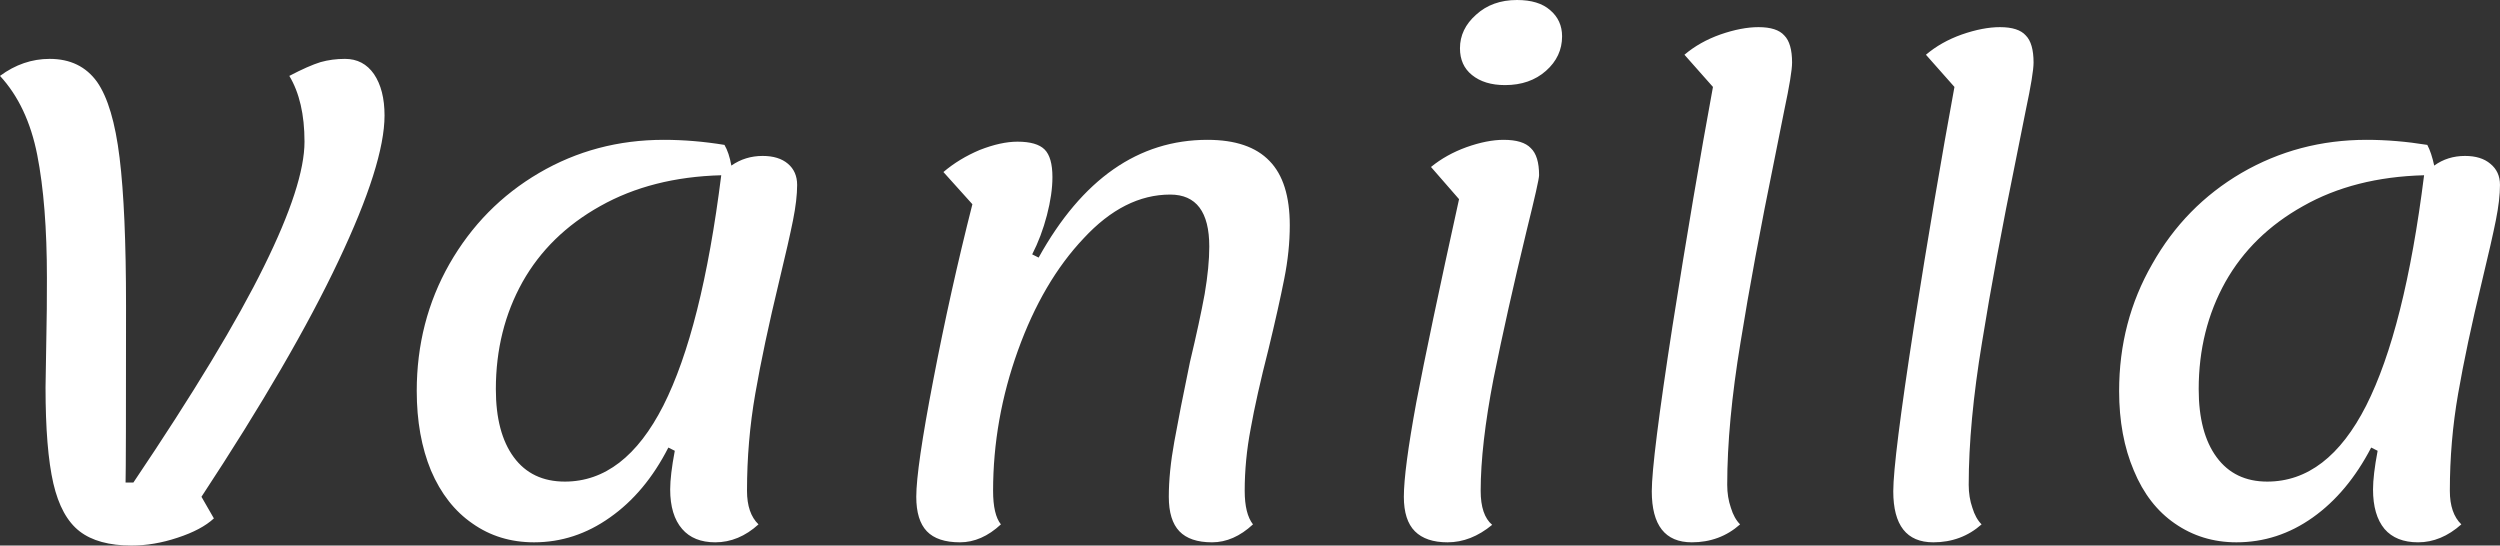 <svg data-v-423bf9ae="" xmlns="http://www.w3.org/2000/svg" viewBox="0 0 274.958 60" class="font"><rect x="0" y="0" width="274.958" height="60" fill="#333333" stroke="none"/><!----><!----><!----><g data-v-423bf9ae="" id="6331414b-9d49-4eaf-888b-ce770893b337" fill="white" transform="matrix(5.059,0,0,5.059,-1.417,-37.386)"><path d="M1.27 15.81L1.29 14.59L1.29 14.59Q1.30 14.20 1.30 13.43L1.30 13.43L1.30 13.43Q1.30 11.83 1.09 10.76L1.09 10.76L1.09 10.76Q0.88 9.69 0.28 9.04L0.28 9.04L0.28 9.04Q0.78 8.67 1.36 8.67L1.36 8.67L1.36 8.67Q2.03 8.67 2.39 9.17L2.39 9.17L2.39 9.17Q2.74 9.67 2.88 10.82L2.88 10.82L2.88 10.82Q3.02 11.96 3.02 14.04L3.02 14.04L3.02 14.04Q3.02 17.54 3.01 17.88L3.01 17.88L3.18 17.88L3.18 17.88Q5.14 14.97 6.02 13.18L6.02 13.18L6.02 13.18Q6.90 11.40 6.90 10.47L6.90 10.47L6.90 10.47Q6.90 9.59 6.57 9.04L6.57 9.04L6.57 9.04Q6.99 8.82 7.25 8.74L7.25 8.74L7.25 8.74Q7.50 8.67 7.78 8.67L7.78 8.67L7.78 8.67Q8.18 8.67 8.41 9.00L8.41 9.00L8.41 9.00Q8.64 9.34 8.64 9.90L8.64 9.90L8.64 9.90Q8.64 10.95 7.64 13.06L7.64 13.06L7.64 13.06Q6.64 15.18 4.66 18.19L4.66 18.19L4.93 18.66L4.93 18.66Q4.66 18.91 4.14 19.08L4.14 19.08L4.14 19.08Q3.63 19.25 3.14 19.25L3.14 19.25L3.14 19.25Q2.41 19.25 2.01 18.94L2.01 18.94L2.01 18.94Q1.61 18.63 1.44 17.90L1.44 17.90L1.44 17.90Q1.27 17.16 1.27 15.81L1.27 15.81ZM16.52 18.06L16.52 18.06Q16.52 18.55 16.77 18.79L16.77 18.79L16.77 18.79Q16.34 19.18 15.83 19.18L15.83 19.18L15.83 19.18Q15.36 19.18 15.11 18.89L15.11 18.89L15.11 18.89Q14.85 18.59 14.85 18.03L14.85 18.03L14.85 18.03Q14.85 17.72 14.95 17.19L14.95 17.19L14.81 17.12L14.81 17.12Q14.31 18.10 13.54 18.64L13.54 18.64L13.54 18.64Q12.78 19.18 11.89 19.18L11.89 19.18L11.89 19.18Q11.13 19.18 10.55 18.77L10.55 18.77L10.55 18.77Q9.97 18.37 9.65 17.62L9.65 17.62L9.65 17.62Q9.34 16.87 9.34 15.89L9.34 15.89L9.34 15.89Q9.34 14.38 10.05 13.13L10.05 13.13L10.05 13.13Q10.77 11.87 12.00 11.15L12.00 11.15L12.00 11.15Q13.23 10.43 14.71 10.43L14.71 10.43L14.71 10.43Q15.36 10.43 16.03 10.54L16.03 10.54L16.03 10.54Q16.13 10.71 16.18 10.99L16.18 10.99L16.18 10.99Q16.48 10.78 16.86 10.78L16.86 10.78L16.86 10.78Q17.21 10.78 17.41 10.95L17.41 10.95L17.41 10.95Q17.61 11.12 17.61 11.41L17.61 11.41L17.61 11.41Q17.61 11.73 17.52 12.18L17.52 12.18L17.52 12.18Q17.43 12.63 17.22 13.50L17.22 13.50L17.22 13.50Q16.88 14.91 16.70 15.95L16.70 15.95L16.70 15.95Q16.52 16.98 16.52 18.06L16.52 18.06ZM12.56 17.86L12.56 17.86Q13.86 17.86 14.70 16.21L14.70 16.21L14.70 16.21Q15.54 14.55 15.96 11.20L15.96 11.20L15.96 11.20Q14.45 11.24 13.33 11.87L13.33 11.87L13.33 11.87Q12.22 12.49 11.64 13.52L11.64 13.52L11.64 13.52Q11.06 14.56 11.06 15.85L11.06 15.85L11.06 15.85Q11.06 16.80 11.45 17.33L11.45 17.33L11.45 17.33Q11.84 17.86 12.56 17.86L12.56 17.86ZM21.15 19.18L21.15 19.18Q20.66 19.18 20.43 18.94L20.43 18.94L20.43 18.94Q20.20 18.70 20.20 18.19L20.20 18.19L20.20 18.19Q20.20 17.57 20.57 15.65L20.57 15.65L20.57 15.65Q20.94 13.72 21.42 11.83L21.42 11.83L20.79 11.13L20.79 11.13Q21.13 10.84 21.58 10.65L21.58 10.65L21.58 10.65Q22.04 10.47 22.40 10.47L22.40 10.47L22.40 10.47Q22.82 10.47 22.99 10.64L22.99 10.64L22.99 10.64Q23.16 10.81 23.16 11.24L23.16 11.24L23.16 11.24Q23.16 11.61 23.04 12.07L23.04 12.07L23.04 12.07Q22.92 12.53 22.72 12.92L22.72 12.92L22.86 12.99L22.86 12.99Q24.28 10.43 26.53 10.43L26.53 10.43L26.53 10.43Q27.44 10.43 27.88 10.89L27.88 10.89L27.88 10.89Q28.32 11.34 28.32 12.29L28.32 12.29L28.32 12.29Q28.32 12.85 28.20 13.45L28.20 13.45L28.20 13.45Q28.08 14.06 27.86 14.97L27.86 14.97L27.86 14.97Q27.59 16.03 27.47 16.71L27.47 16.71L27.47 16.71Q27.34 17.39 27.34 18.06L27.34 18.06L27.34 18.06Q27.34 18.56 27.52 18.79L27.52 18.79L27.52 18.79Q27.10 19.18 26.63 19.18L26.63 19.18L26.63 19.18Q26.15 19.18 25.92 18.94L25.92 18.94L25.92 18.94Q25.69 18.70 25.69 18.19L25.69 18.19L25.69 18.19Q25.69 17.65 25.81 16.99L25.81 16.99L25.81 16.99Q25.93 16.32 26.15 15.26L26.15 15.26L26.15 15.26Q26.36 14.38 26.47 13.78L26.47 13.78L26.47 13.78Q26.57 13.19 26.57 12.75L26.57 12.75L26.57 12.75Q26.57 11.62 25.72 11.62L25.72 11.62L25.72 11.62Q24.72 11.62 23.84 12.57L23.84 12.57L23.84 12.57Q22.95 13.51 22.41 15.01L22.41 15.01L22.41 15.01Q21.87 16.51 21.87 18.06L21.87 18.06L21.87 18.06Q21.87 18.58 22.04 18.79L22.04 18.79L22.04 18.79Q21.62 19.18 21.15 19.18L21.15 19.18ZM33.00 9.24L33.00 9.24Q32.55 9.24 32.28 9.02L32.28 9.02L32.28 9.02Q32.02 8.81 32.02 8.44L32.02 8.44L32.02 8.44Q32.02 8.02 32.37 7.71L32.37 7.71L32.37 7.71Q32.72 7.39 33.26 7.39L33.26 7.39L33.26 7.39Q33.73 7.39 33.98 7.61L33.98 7.61L33.98 7.61Q34.24 7.83 34.24 8.18L34.24 8.18L34.24 8.18Q34.24 8.62 33.89 8.93L33.89 8.93L33.89 8.93Q33.54 9.24 33.00 9.24L33.00 9.24ZM31.75 19.18L31.75 19.18Q31.28 19.18 31.04 18.94L31.04 18.94L31.04 18.94Q30.80 18.70 30.80 18.19L30.80 18.19L30.80 18.19Q30.80 17.61 31.07 16.14L31.07 16.14L31.07 16.14Q31.35 14.67 32.00 11.72L32.00 11.72L31.39 11.02L31.39 11.02Q31.72 10.75 32.16 10.59L32.16 10.59L32.16 10.59Q32.61 10.43 32.97 10.43L32.97 10.43L32.97 10.43Q33.39 10.43 33.56 10.61L33.56 10.61L33.56 10.61Q33.74 10.78 33.74 11.20L33.74 11.20L33.74 11.20Q33.74 11.31 33.47 12.40L33.47 12.40L33.47 12.40Q33.04 14.18 32.75 15.62L32.75 15.62L32.75 15.62Q32.47 17.07 32.47 18.06L32.47 18.06L32.47 18.06Q32.47 18.59 32.72 18.80L32.72 18.80L32.72 18.80Q32.26 19.18 31.75 19.18L31.75 19.18ZM37.06 19.18L37.06 19.18Q36.19 19.18 36.19 18.07L36.19 18.07L36.19 18.07Q36.19 17.39 36.64 14.48L36.64 14.48L36.64 14.48Q37.10 11.56 37.52 9.28L37.52 9.28L36.90 8.58L36.90 8.58Q37.23 8.30 37.68 8.14L37.68 8.14L37.68 8.14Q38.14 7.98 38.51 7.98L38.51 7.98L38.51 7.98Q38.91 7.98 39.07 8.16L39.07 8.16L39.07 8.16Q39.24 8.33 39.24 8.75L39.24 8.75L39.24 8.75Q39.24 8.99 39.07 9.79L39.07 9.79L39.07 9.79Q38.91 10.60 38.86 10.84L38.86 10.84L38.86 10.84Q38.40 13.09 38.12 14.83L38.12 14.83L38.12 14.83Q37.83 16.58 37.83 17.93L37.83 17.93L37.83 17.93Q37.83 18.20 37.91 18.43L37.91 18.43L37.91 18.43Q37.98 18.66 38.11 18.79L38.11 18.79L38.11 18.79Q37.67 19.18 37.06 19.18L37.06 19.18ZM42.31 19.18L42.31 19.18Q41.44 19.18 41.44 18.07L41.44 18.07L41.44 18.07Q41.44 17.39 41.89 14.48L41.89 14.48L41.89 14.48Q42.35 11.56 42.77 9.28L42.77 9.28L42.15 8.58L42.15 8.58Q42.48 8.30 42.93 8.14L42.93 8.14L42.93 8.14Q43.39 7.98 43.76 7.98L43.76 7.98L43.76 7.98Q44.16 7.98 44.32 8.16L44.32 8.16L44.32 8.16Q44.49 8.33 44.49 8.75L44.49 8.75L44.49 8.75Q44.49 8.99 44.32 9.79L44.32 9.79L44.32 9.79Q44.16 10.60 44.11 10.84L44.11 10.84L44.11 10.84Q43.65 13.09 43.37 14.83L43.37 14.83L43.37 14.83Q43.08 16.58 43.08 17.93L43.08 17.93L43.08 17.93Q43.08 18.20 43.16 18.43L43.16 18.43L43.16 18.43Q43.23 18.66 43.36 18.79L43.36 18.79L43.36 18.79Q42.92 19.18 42.31 19.18L42.31 19.18ZM53.54 18.06L53.54 18.06Q53.54 18.55 53.79 18.79L53.79 18.79L53.79 18.79Q53.35 19.18 52.85 19.18L52.85 19.18L52.85 19.18Q52.37 19.18 52.12 18.89L52.12 18.89L52.12 18.89Q51.87 18.59 51.87 18.03L51.87 18.03L51.87 18.03Q51.87 17.72 51.97 17.19L51.97 17.19L51.83 17.12L51.83 17.12Q51.32 18.10 50.56 18.64L50.56 18.64L50.56 18.64Q49.80 19.18 48.90 19.18L48.90 19.18L48.90 19.18Q48.15 19.18 47.56 18.77L47.56 18.77L47.56 18.77Q46.98 18.37 46.67 17.62L46.67 17.62L46.67 17.62Q46.35 16.87 46.35 15.89L46.35 15.89L46.35 15.89Q46.35 14.38 47.07 13.13L47.07 13.13L47.07 13.13Q47.78 11.87 49.01 11.15L49.01 11.15L49.01 11.15Q50.25 10.43 51.73 10.43L51.73 10.43L51.73 10.43Q52.37 10.43 53.05 10.54L53.05 10.54L53.05 10.54Q53.14 10.71 53.20 10.99L53.20 10.99L53.20 10.99Q53.49 10.78 53.87 10.78L53.87 10.78L53.87 10.78Q54.22 10.78 54.42 10.95L54.42 10.95L54.42 10.95Q54.63 11.12 54.63 11.41L54.63 11.41L54.63 11.41Q54.63 11.73 54.54 12.18L54.54 12.18L54.54 12.18Q54.45 12.63 54.24 13.50L54.24 13.50L54.24 13.50Q53.90 14.91 53.72 15.95L53.72 15.95L53.72 15.95Q53.54 16.98 53.54 18.06L53.54 18.06ZM49.57 17.86L49.57 17.86Q50.88 17.86 51.72 16.21L51.72 16.21L51.72 16.21Q52.56 14.55 52.98 11.20L52.98 11.20L52.98 11.20Q51.46 11.24 50.35 11.87L50.35 11.87L50.35 11.87Q49.24 12.49 48.66 13.52L48.66 13.52L48.66 13.52Q48.08 14.56 48.08 15.85L48.08 15.85L48.08 15.85Q48.08 16.80 48.47 17.33L48.47 17.33L48.47 17.33Q48.86 17.86 49.57 17.86L49.57 17.86Z"></path></g><!----><!----></svg>